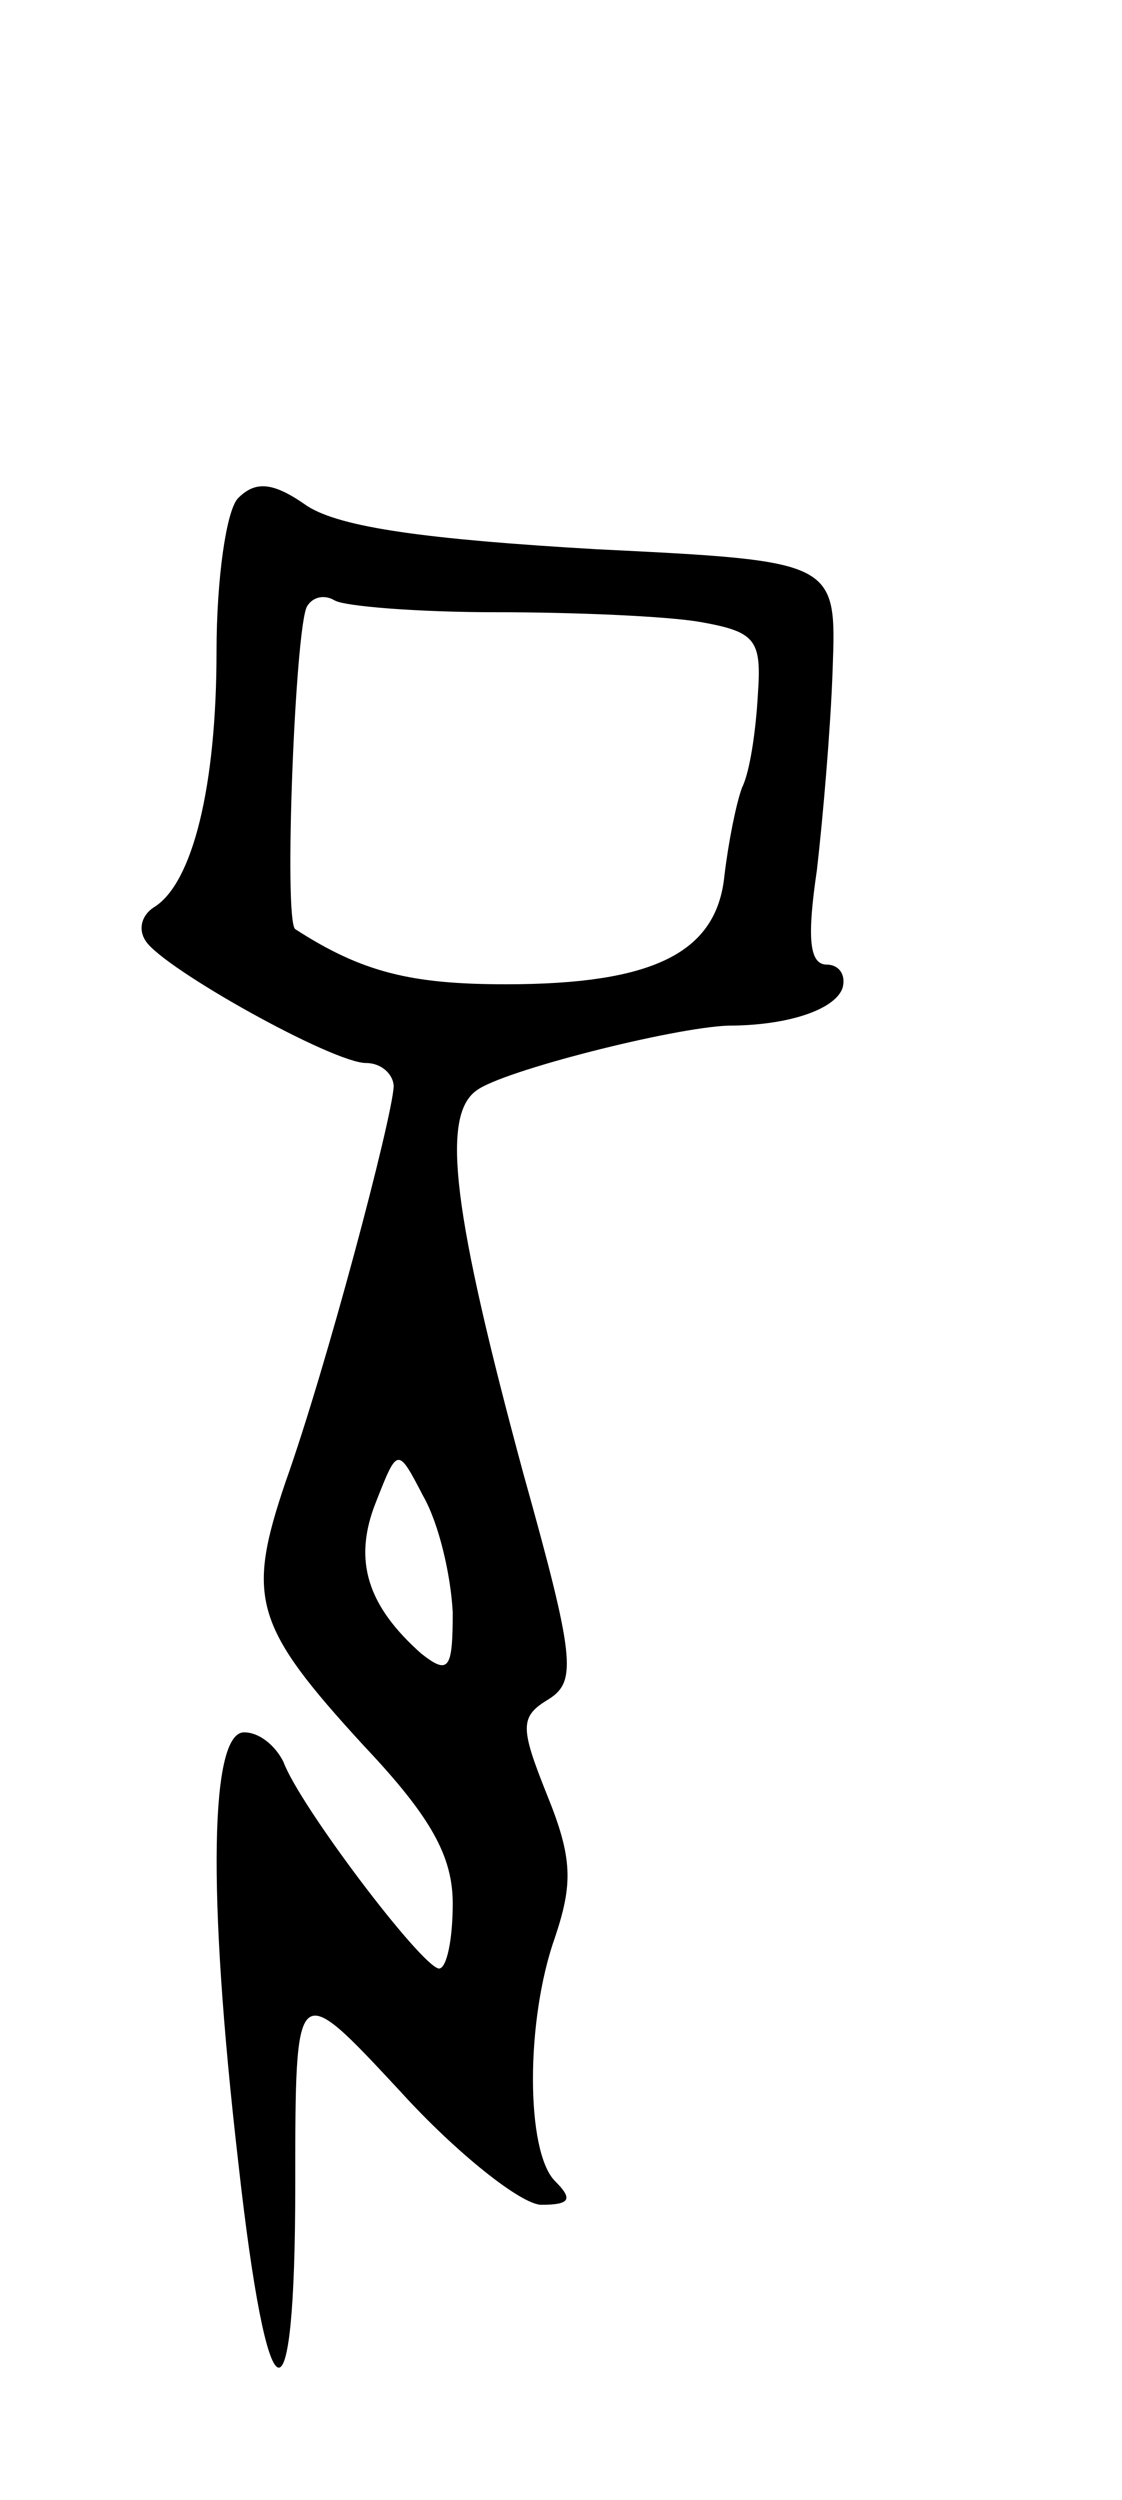 <svg version="1.0" xmlns="http://www.w3.org/2000/svg"
 width="57pt" height="127pt" viewBox="0 0 57 127"
 preserveAspectRatio="xMidYMid meet">
<g transform="translate(0,127) scale(0.1,-0.1)"
fill="#000000" stroke="none">
<path d="M121 1017 c-6 -6 -11 -41 -11 -78 0 -68 -12 -118 -32 -130 -6 -4 -8
-11 -4 -17 9 -14 95 -62 112 -62 8 0 14 -6 14 -12 -1 -17 -34 -142 -55 -201
-20 -59 -16 -73 40 -134 34 -36 45 -56 45 -80 0 -18 -3 -33 -7 -33 -9 1 -71
83 -79 105 -4 8 -12 15 -20 15 -17 0 -19 -79 -3 -218 15 -135 29 -140 29 -12
0 105 0 105 53 48 29 -32 62 -58 72 -58 15 0 16 3 7 12 -15 15 -15 82 0 124 9
27 9 40 -4 72 -14 35 -14 40 1 49 14 9 13 21 -13 114 -36 133 -42 182 -24 195
13 10 100 32 128 33 30 0 54 8 58 19 2 7 -2 12 -8 12 -9 0 -10 14 -5 48 3 26
7 72 8 102 2 55 2 55 -120 61 -86 5 -130 11 -147 22 -17 12 -26 13 -35 4z
m131 -58 c40 0 87 -2 104 -5 28 -5 31 -9 29 -37 -1 -18 -4 -39 -8 -47 -3 -8
-7 -28 -9 -45 -4 -39 -36 -55 -111 -55 -48 0 -73 6 -107 28 -6 4 0 154 6 164
3 5 9 6 14 3 5 -3 42 -6 82 -6z m-22 -508 c0 -29 -2 -32 -16 -21 -27 24 -35
47 -23 77 11 28 11 28 24 3 8 -14 14 -40 15 -59z"/>
</g>
</svg>
